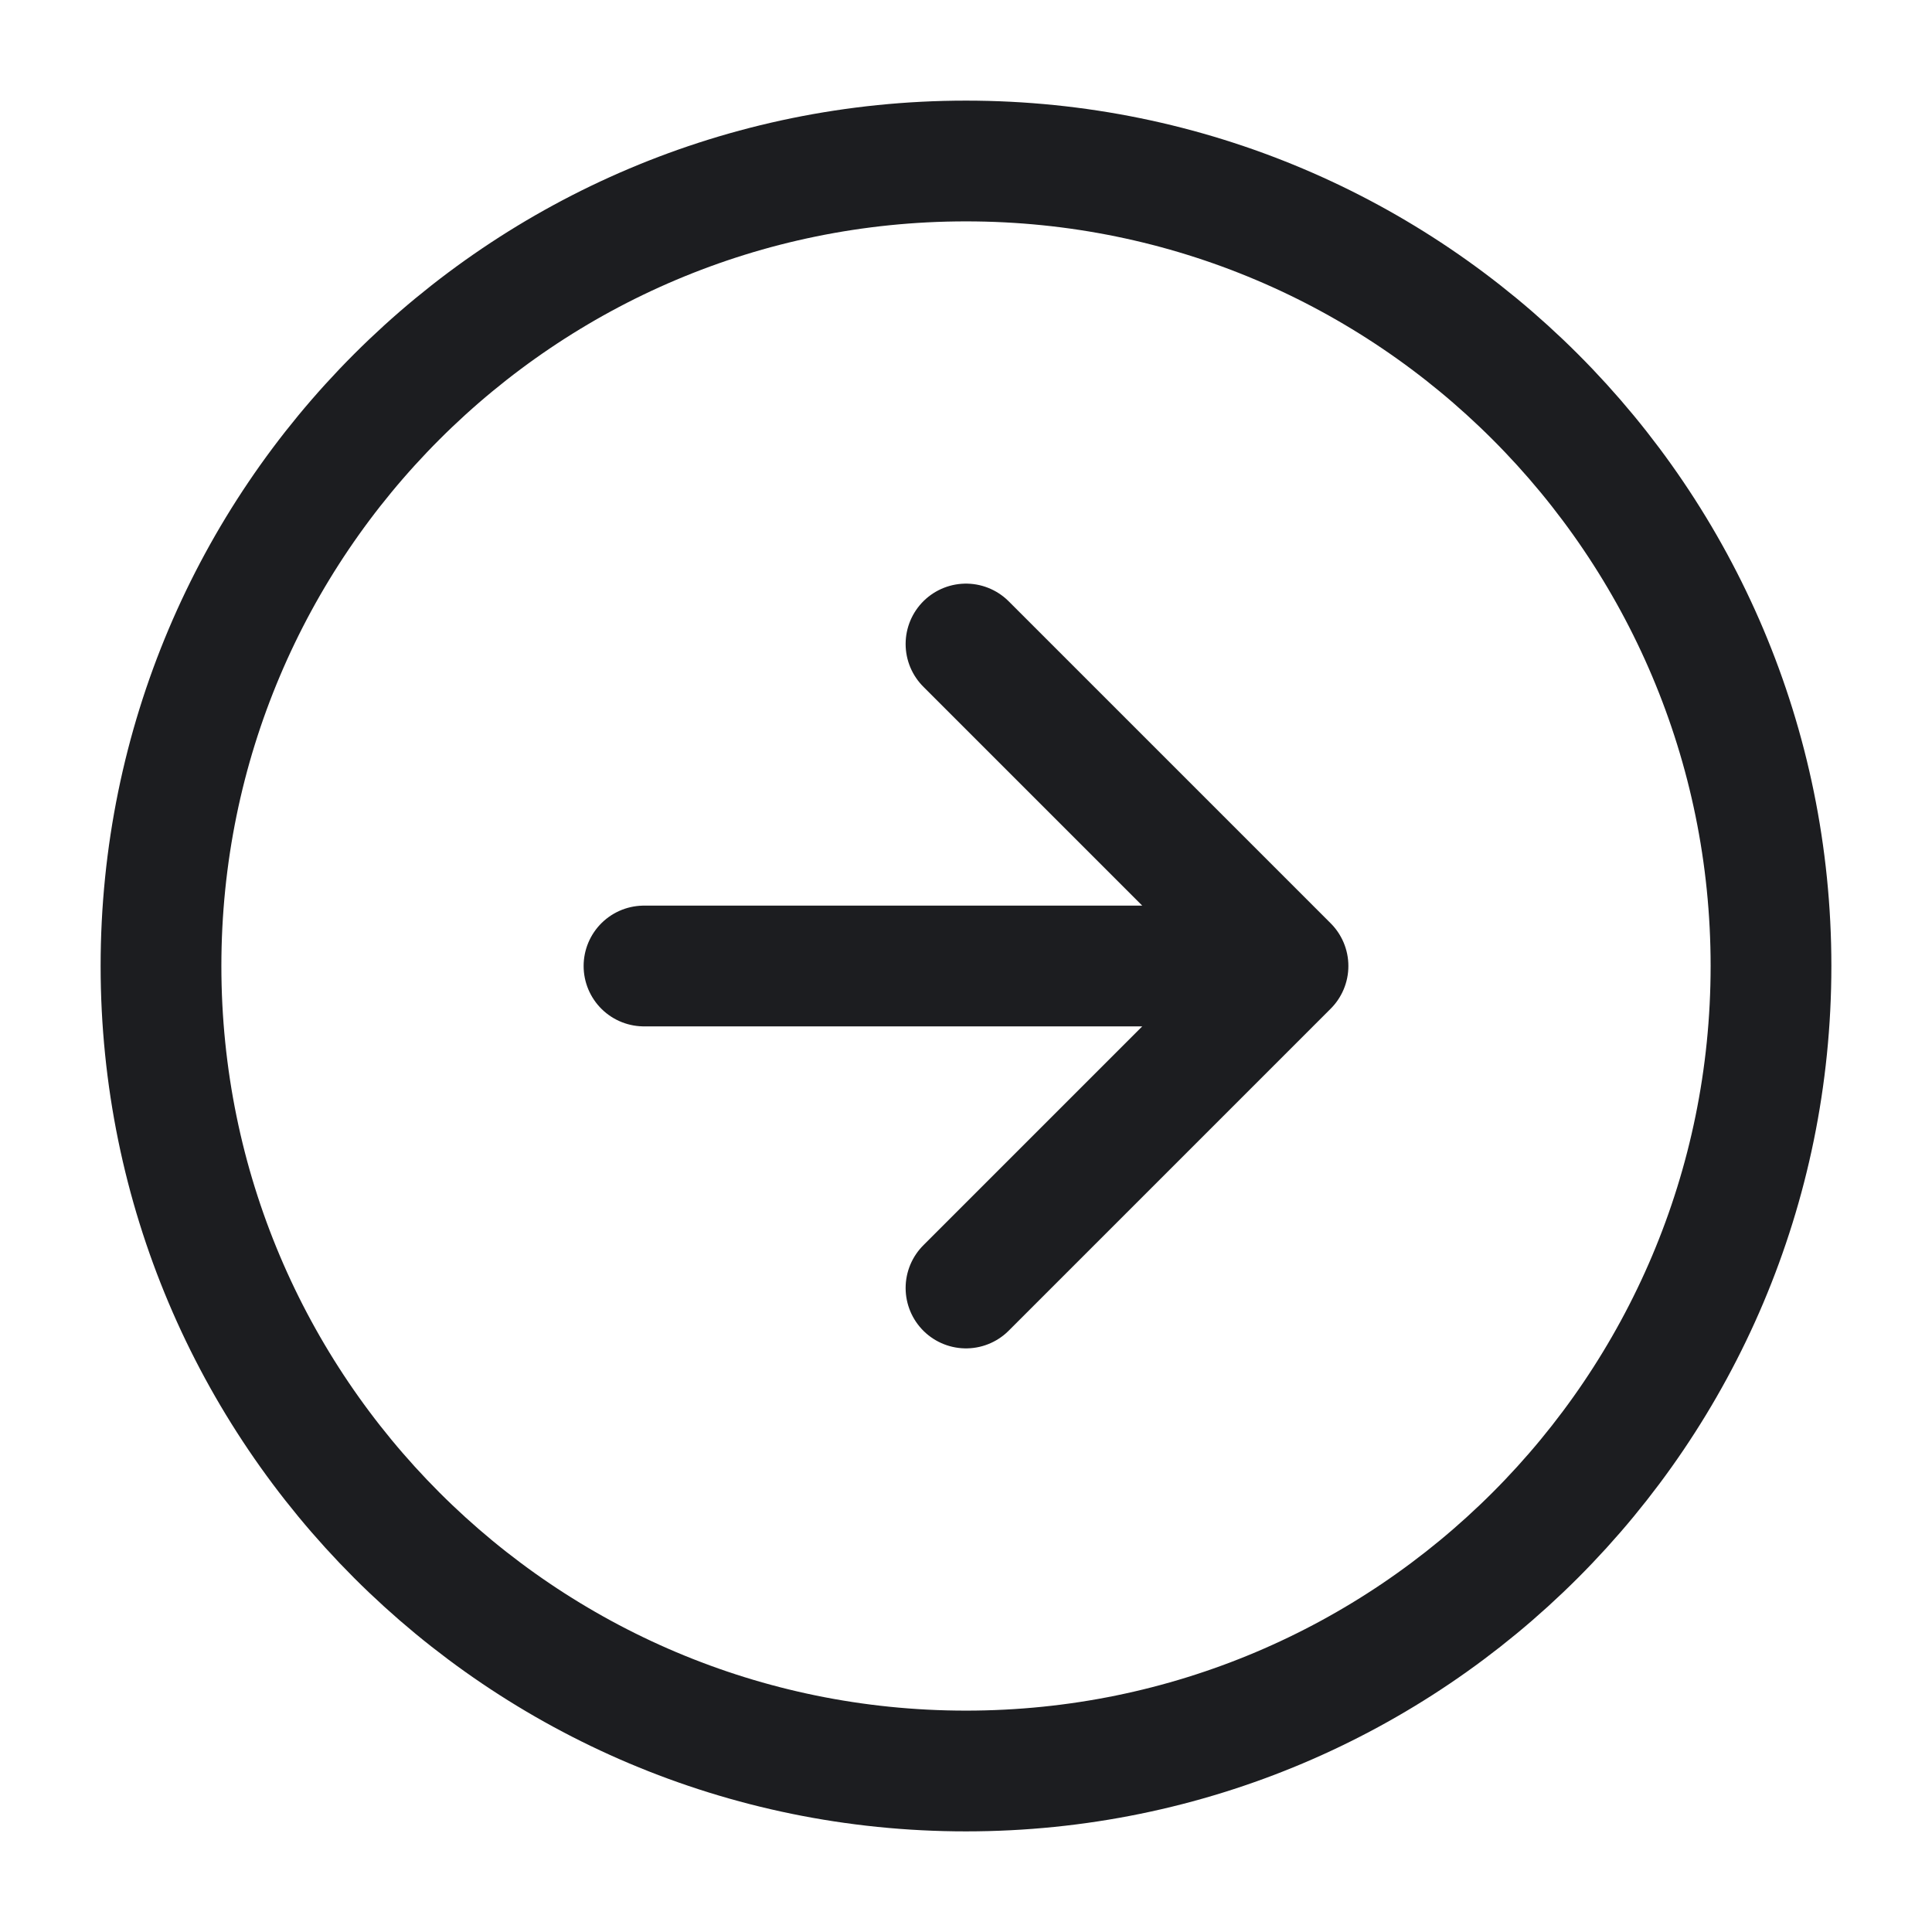 <svg fill="none" xmlns="http://www.w3.org/2000/svg" viewBox="0 0 24 24"><path d="m12 16 4-4m0 0-4-4m4 4H8m14 0c0 5.523-4.477 10-10 10S2 17.523 2 12 6.477 2 12 2s10 4.477 10 10Z" stroke="#1C1D20" stroke-width="1.5" stroke-linecap="round" stroke-linejoin="round"/></svg>